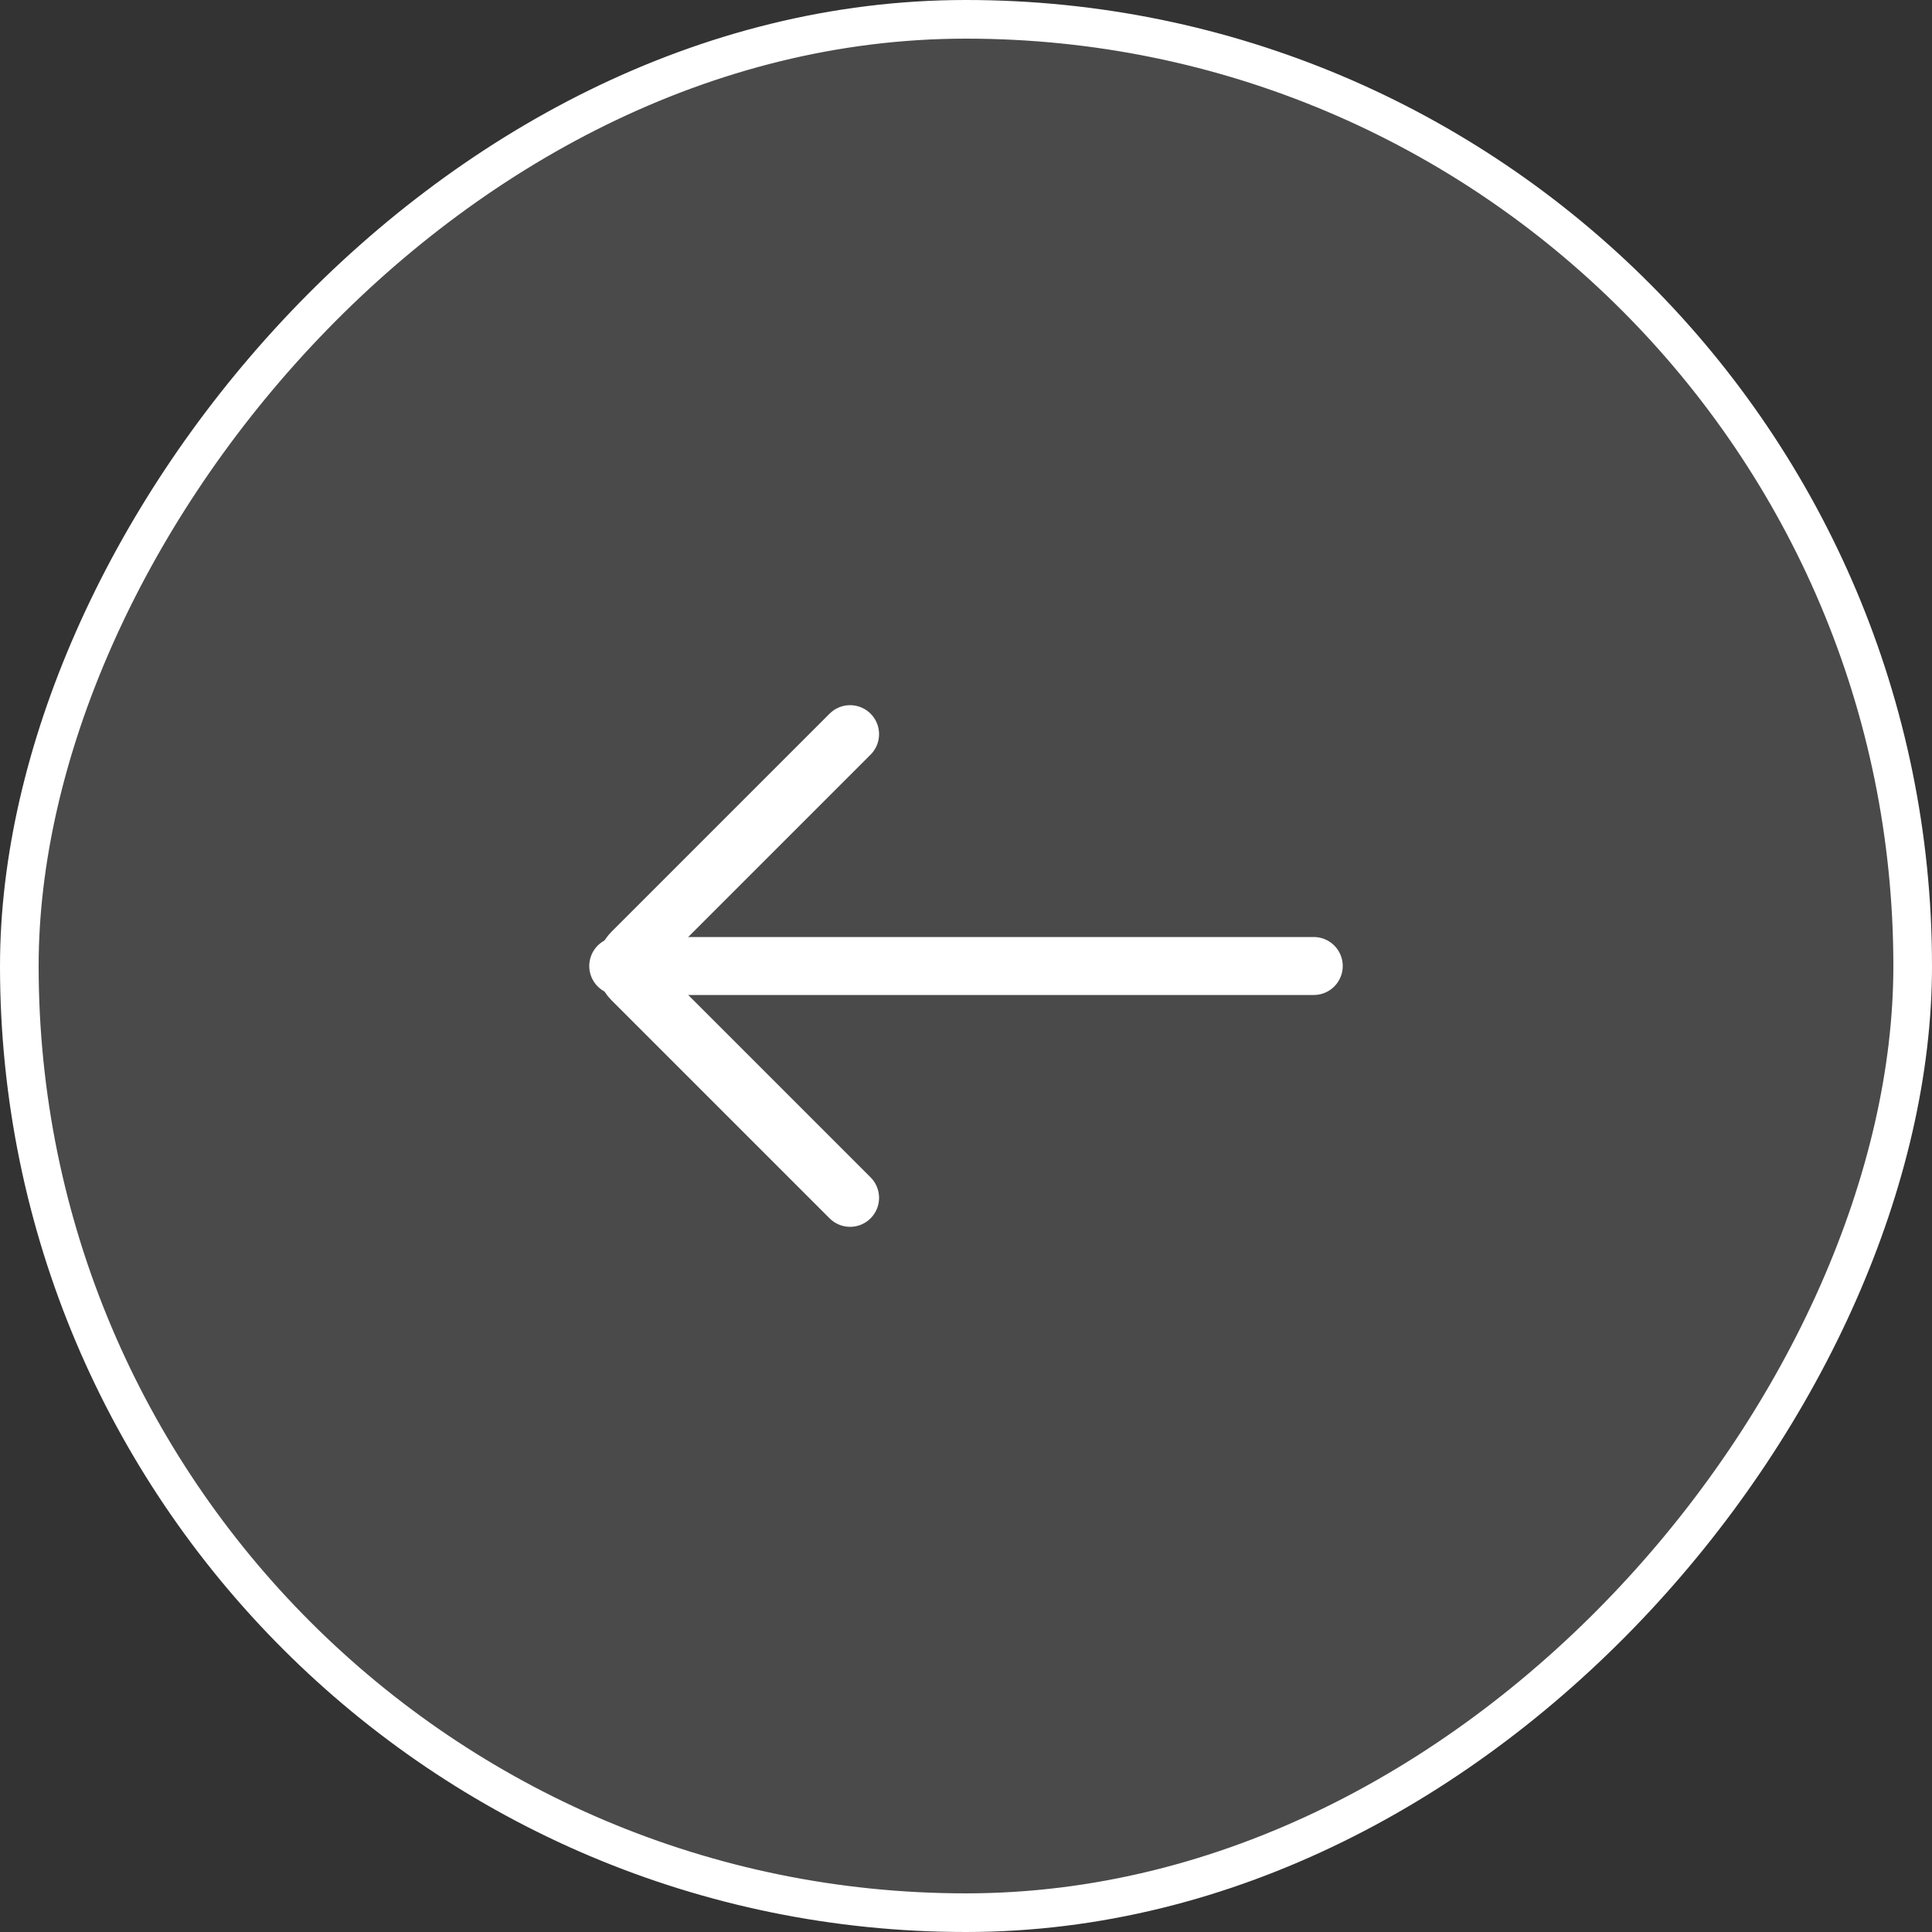 <svg width="50" height="50" viewBox="0 0 50 50" fill="none" xmlns="http://www.w3.org/2000/svg">
<rect x="0" y="0" width="50" height="50" fill="#333333" stroke="none"/>
<rect x="-0.5" y="0.5" width="49" height="49" rx="24.5" transform="matrix(-1 0 0 1 49 0)" fill="#808080" fill-opacity="0.3"/>
<rect x="-0.5" y="0.5" width="49" height="49" rx="24.5" transform="matrix(-1 0 0 1 49 0)" stroke="white"/>
<path d="M34 25L16 25" stroke="white" stroke-width="1.5" stroke-linecap="round"/>
<path d="M22 31L16.354 25.354C16.158 25.158 16.158 24.842 16.354 24.646L22 19" stroke="white" stroke-width="1.5" stroke-linecap="round"/>
</svg>
